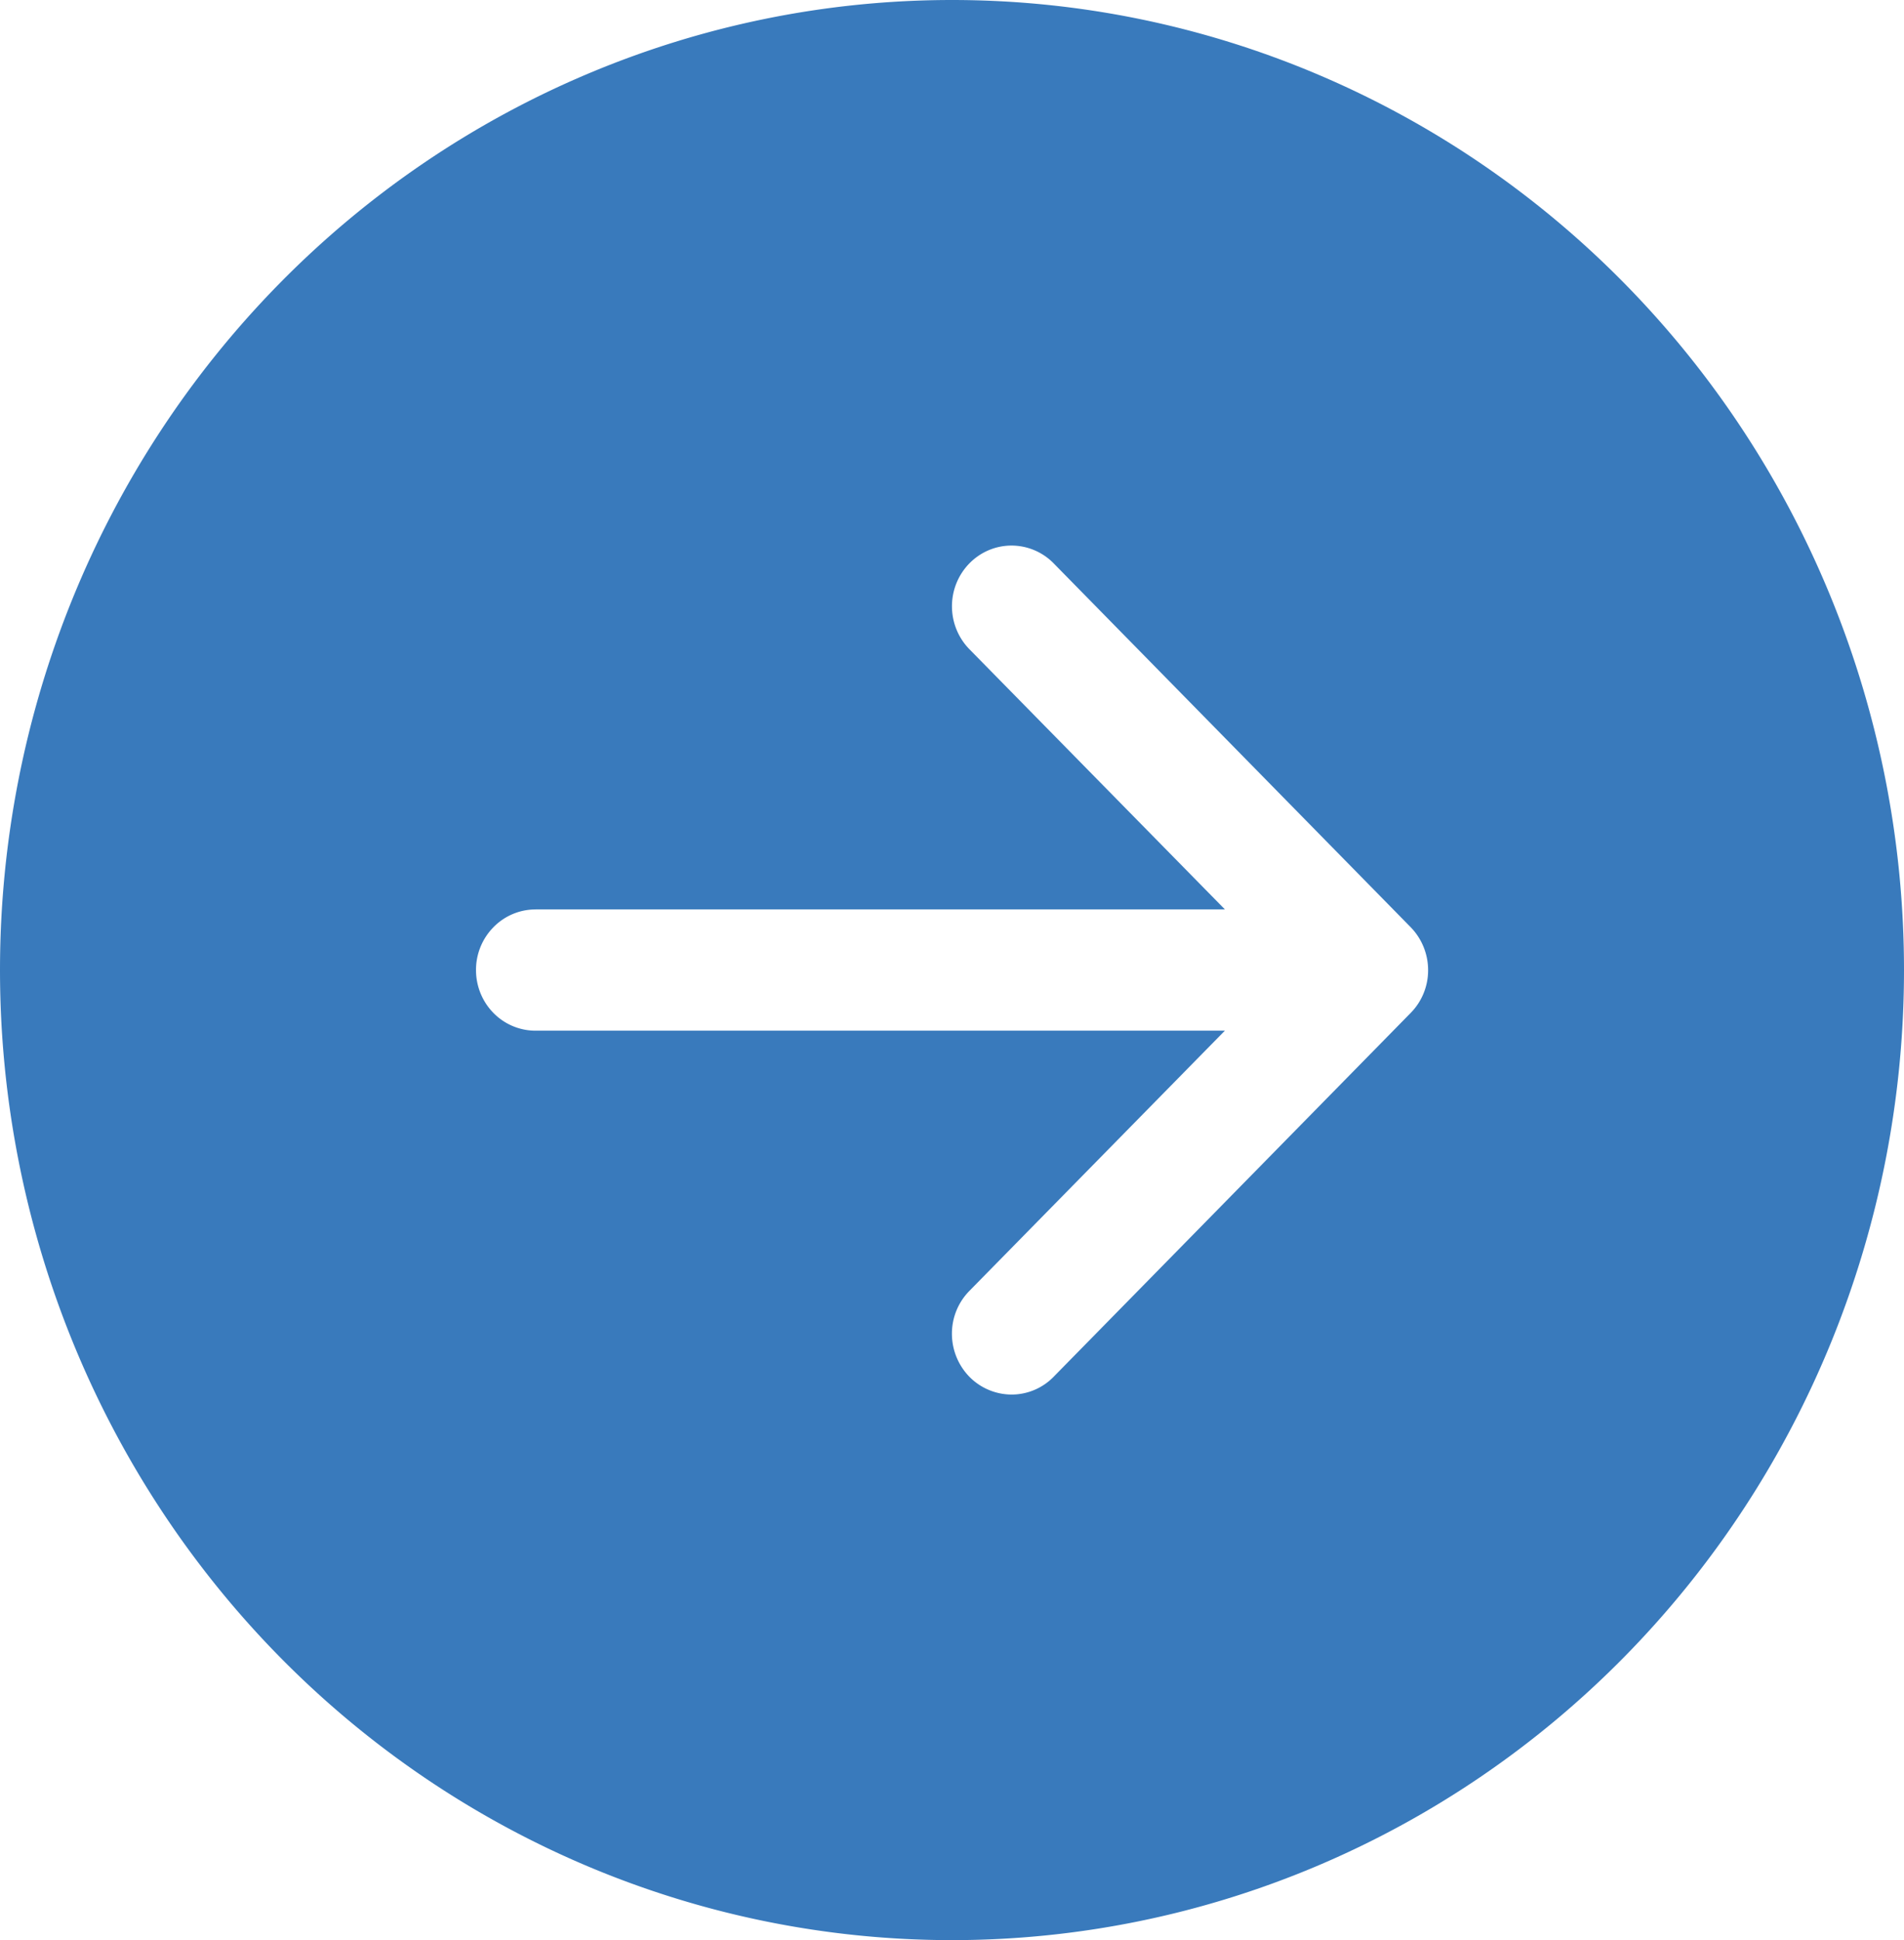 <svg width="53" height="54" viewBox="0 0 53 54" fill="none" xmlns="http://www.w3.org/2000/svg"><g clip-path="url(#clip0_1:393)"><path d="M26.5 0c7.028 0 13.769 2.845 18.738 7.908C50.208 12.972 53 19.84 53 27c0 7.16-2.792 14.028-7.762 19.092C40.268 51.155 33.528 54 26.5 54c-7.028 0-13.769-2.845-18.738-7.908C2.792 41.028 0 34.16 0 27c0-7.16 2.792-14.028 7.762-19.092C12.732 2.845 19.472 0 26.5 0zM14.906 25.313c-.439 0-.86.177-1.17.494A1.696 1.696 0 0013.25 27c0 .448.175.877.485 1.193.31.317.732.494 1.171.494h19.19l-7.112 7.243a1.693 1.693 0 00-.486 1.195 1.718 1.718 0 00.486 1.195 1.658 1.658 0 001.172.495 1.632 1.632 0 001.173-.495l9.937-10.125A1.69 1.69 0 0039.753 27a1.715 1.715 0 00-.487-1.195L29.33 15.68a1.643 1.643 0 00-1.173-.495c-.44 0-.861.178-1.172.495a1.706 1.706 0 00-.486 1.195c0 .448.175.878.486 1.195l7.112 7.242h-19.19z" fill="#397ABC"/></g><defs><clipPath id="clip0_1:393"><path fill="#fff" transform="matrix(-1 0 0 1 53 0)" d="M0 0h53v54H0z"/></clipPath></defs></svg>